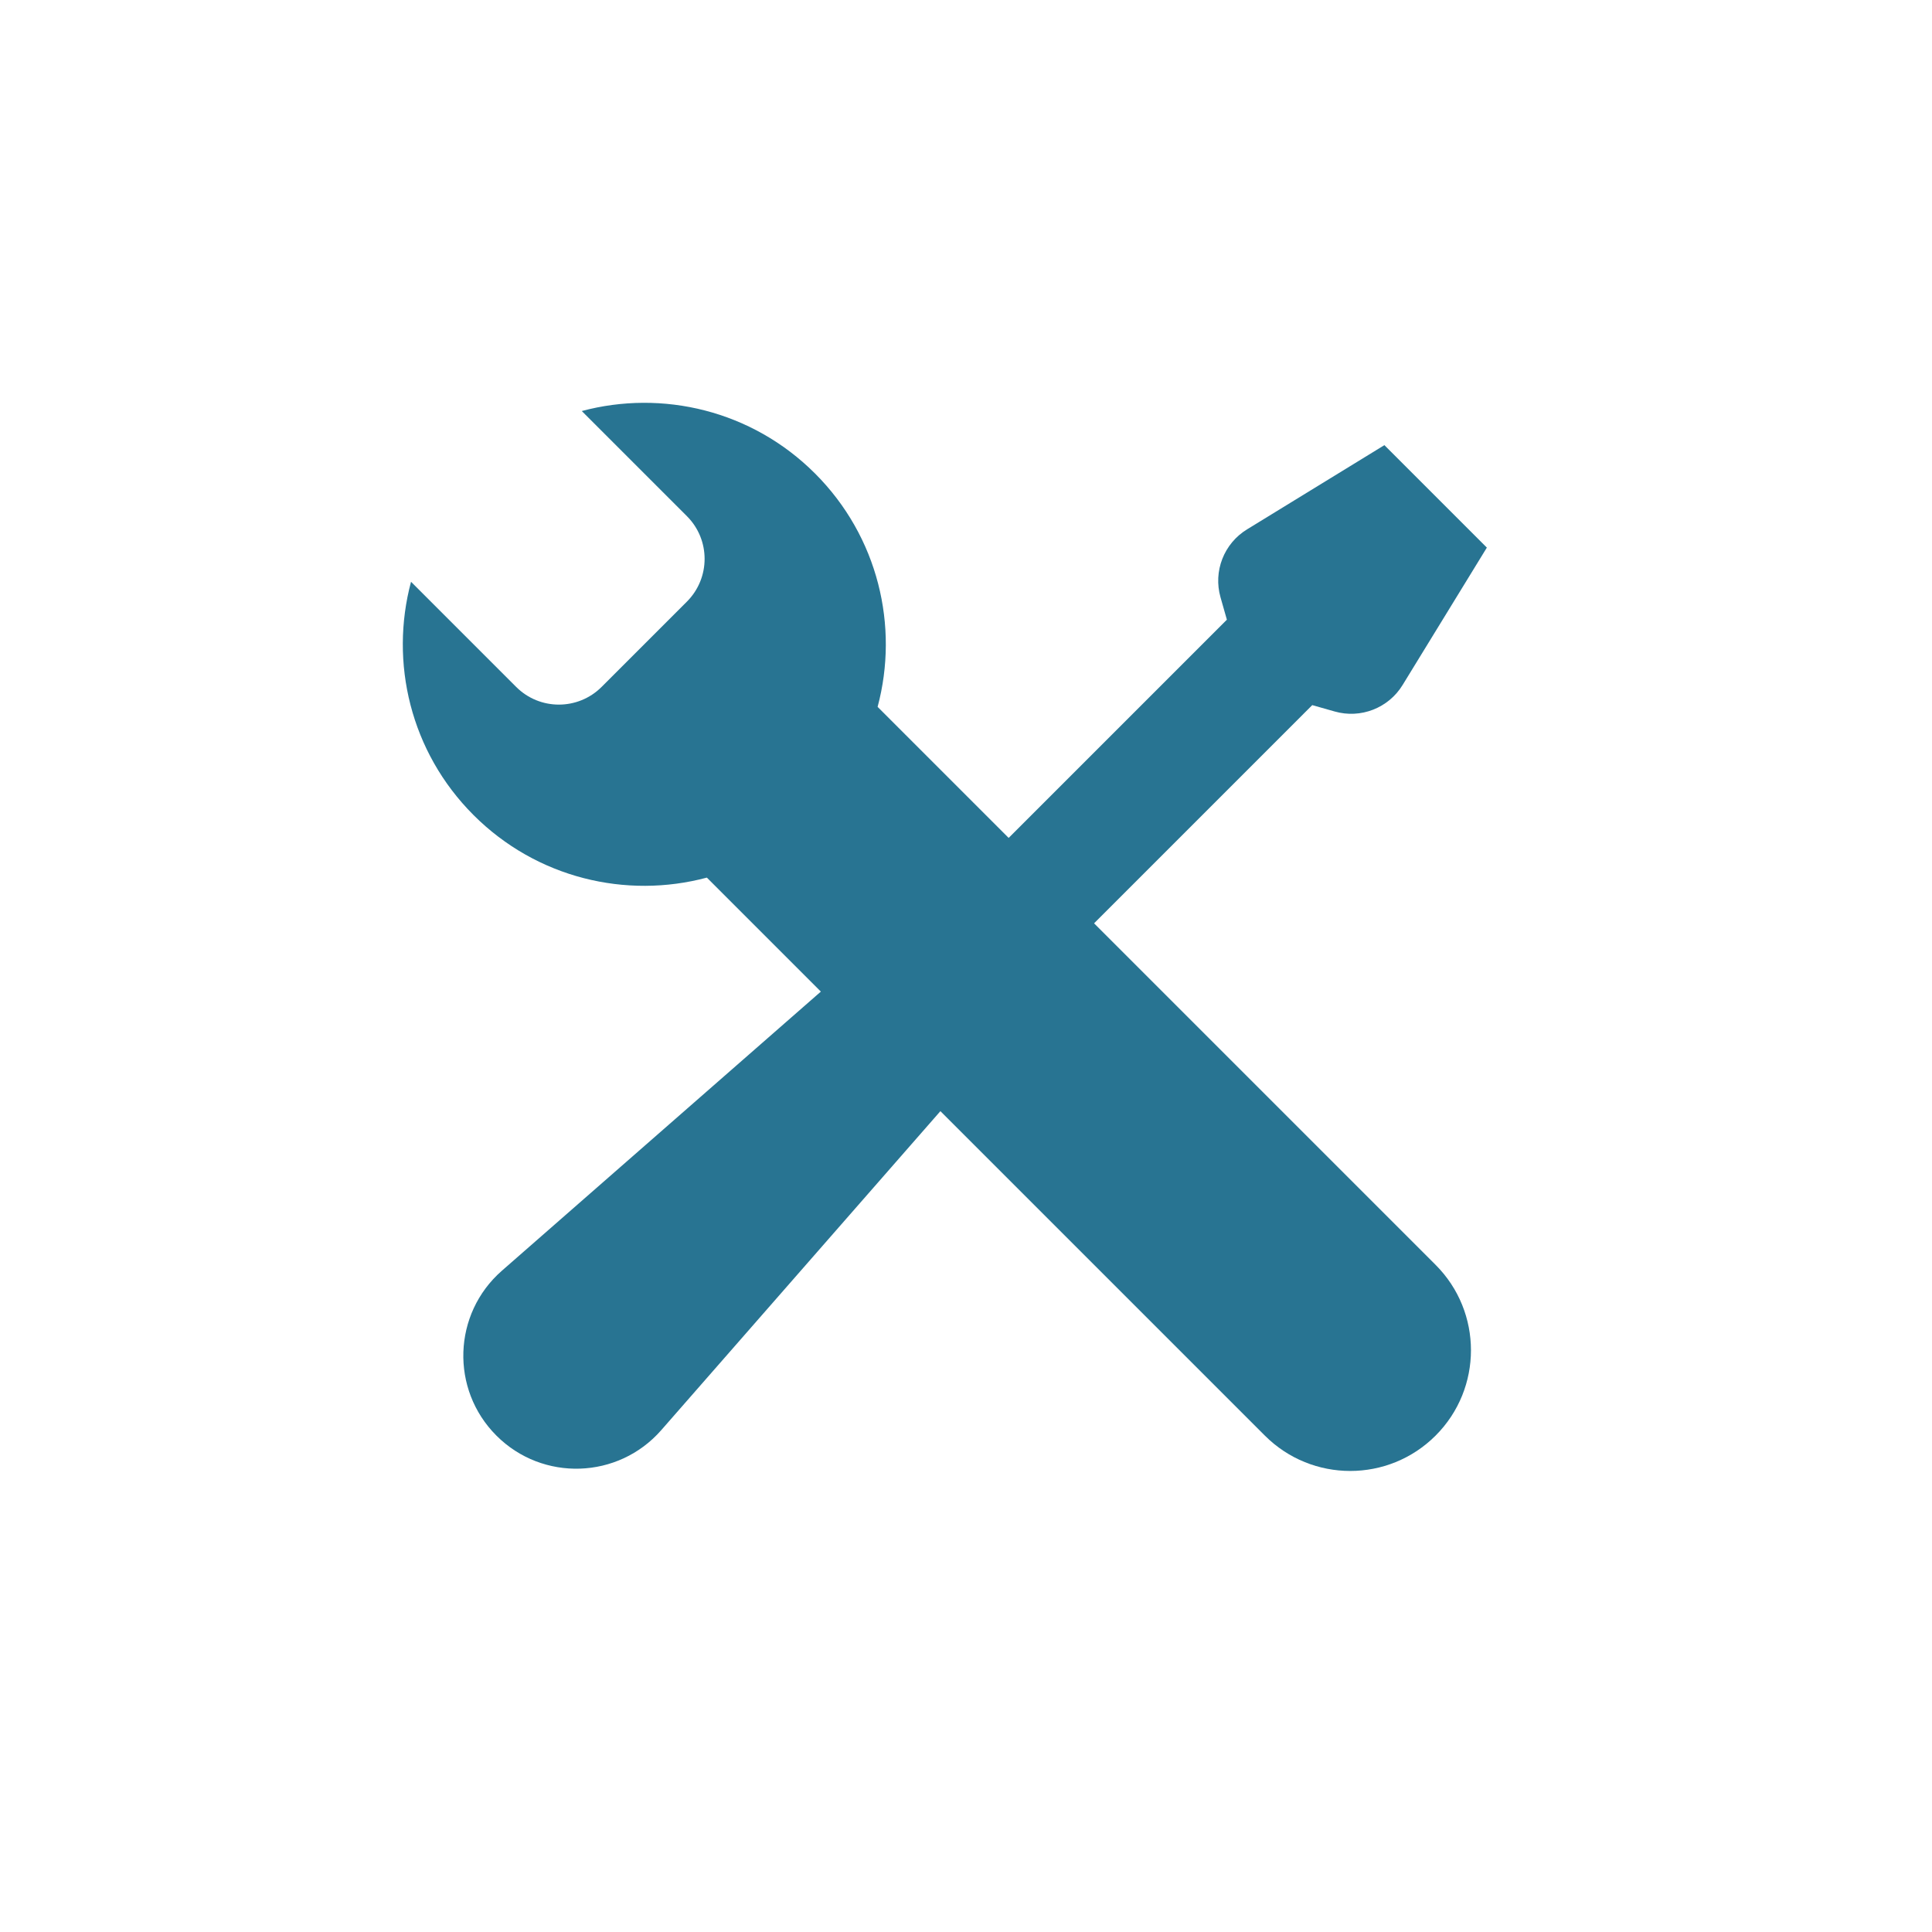 <svg width="300" height="300" viewBox="0 0 32 32" fill="none" xmlns="http://www.w3.org/2000/svg">
    <path fill-rule="evenodd" clip-rule="evenodd" d="M24.627 9.07L22.93 7.373L20.655 8.768C20.272 9.002 20.092 9.463 20.216 9.895L20.321 10.264L14.443 16.142C14.165 16.104 13.873 16.182 13.646 16.38L8.313 21.047C7.498 21.76 7.457 23.013 8.222 23.778C8.987 24.544 10.24 24.502 10.953 23.687L15.62 18.354C15.818 18.127 15.896 17.835 15.857 17.557L21.735 11.679L22.105 11.784C22.537 11.908 22.998 11.728 23.232 11.345L24.627 9.07Z" fill="#287492"/>
    <path fill-rule="evenodd" clip-rule="evenodd" d="M7.843 13.5C6.796 12.453 6.451 10.97 6.808 9.636L8.55 11.378C8.94 11.768 9.573 11.768 9.964 11.378L11.378 9.964C11.768 9.573 11.768 8.94 11.378 8.55L9.636 6.808C10.97 6.451 12.453 6.796 13.5 7.843C14.547 8.89 14.893 10.373 14.536 11.708L23.778 20.95C24.559 21.731 24.559 22.997 23.778 23.778C22.997 24.559 21.731 24.559 20.95 23.778L11.708 14.536C10.373 14.893 8.89 14.547 7.843 13.5Z" fill="#287492"/>
</svg>
